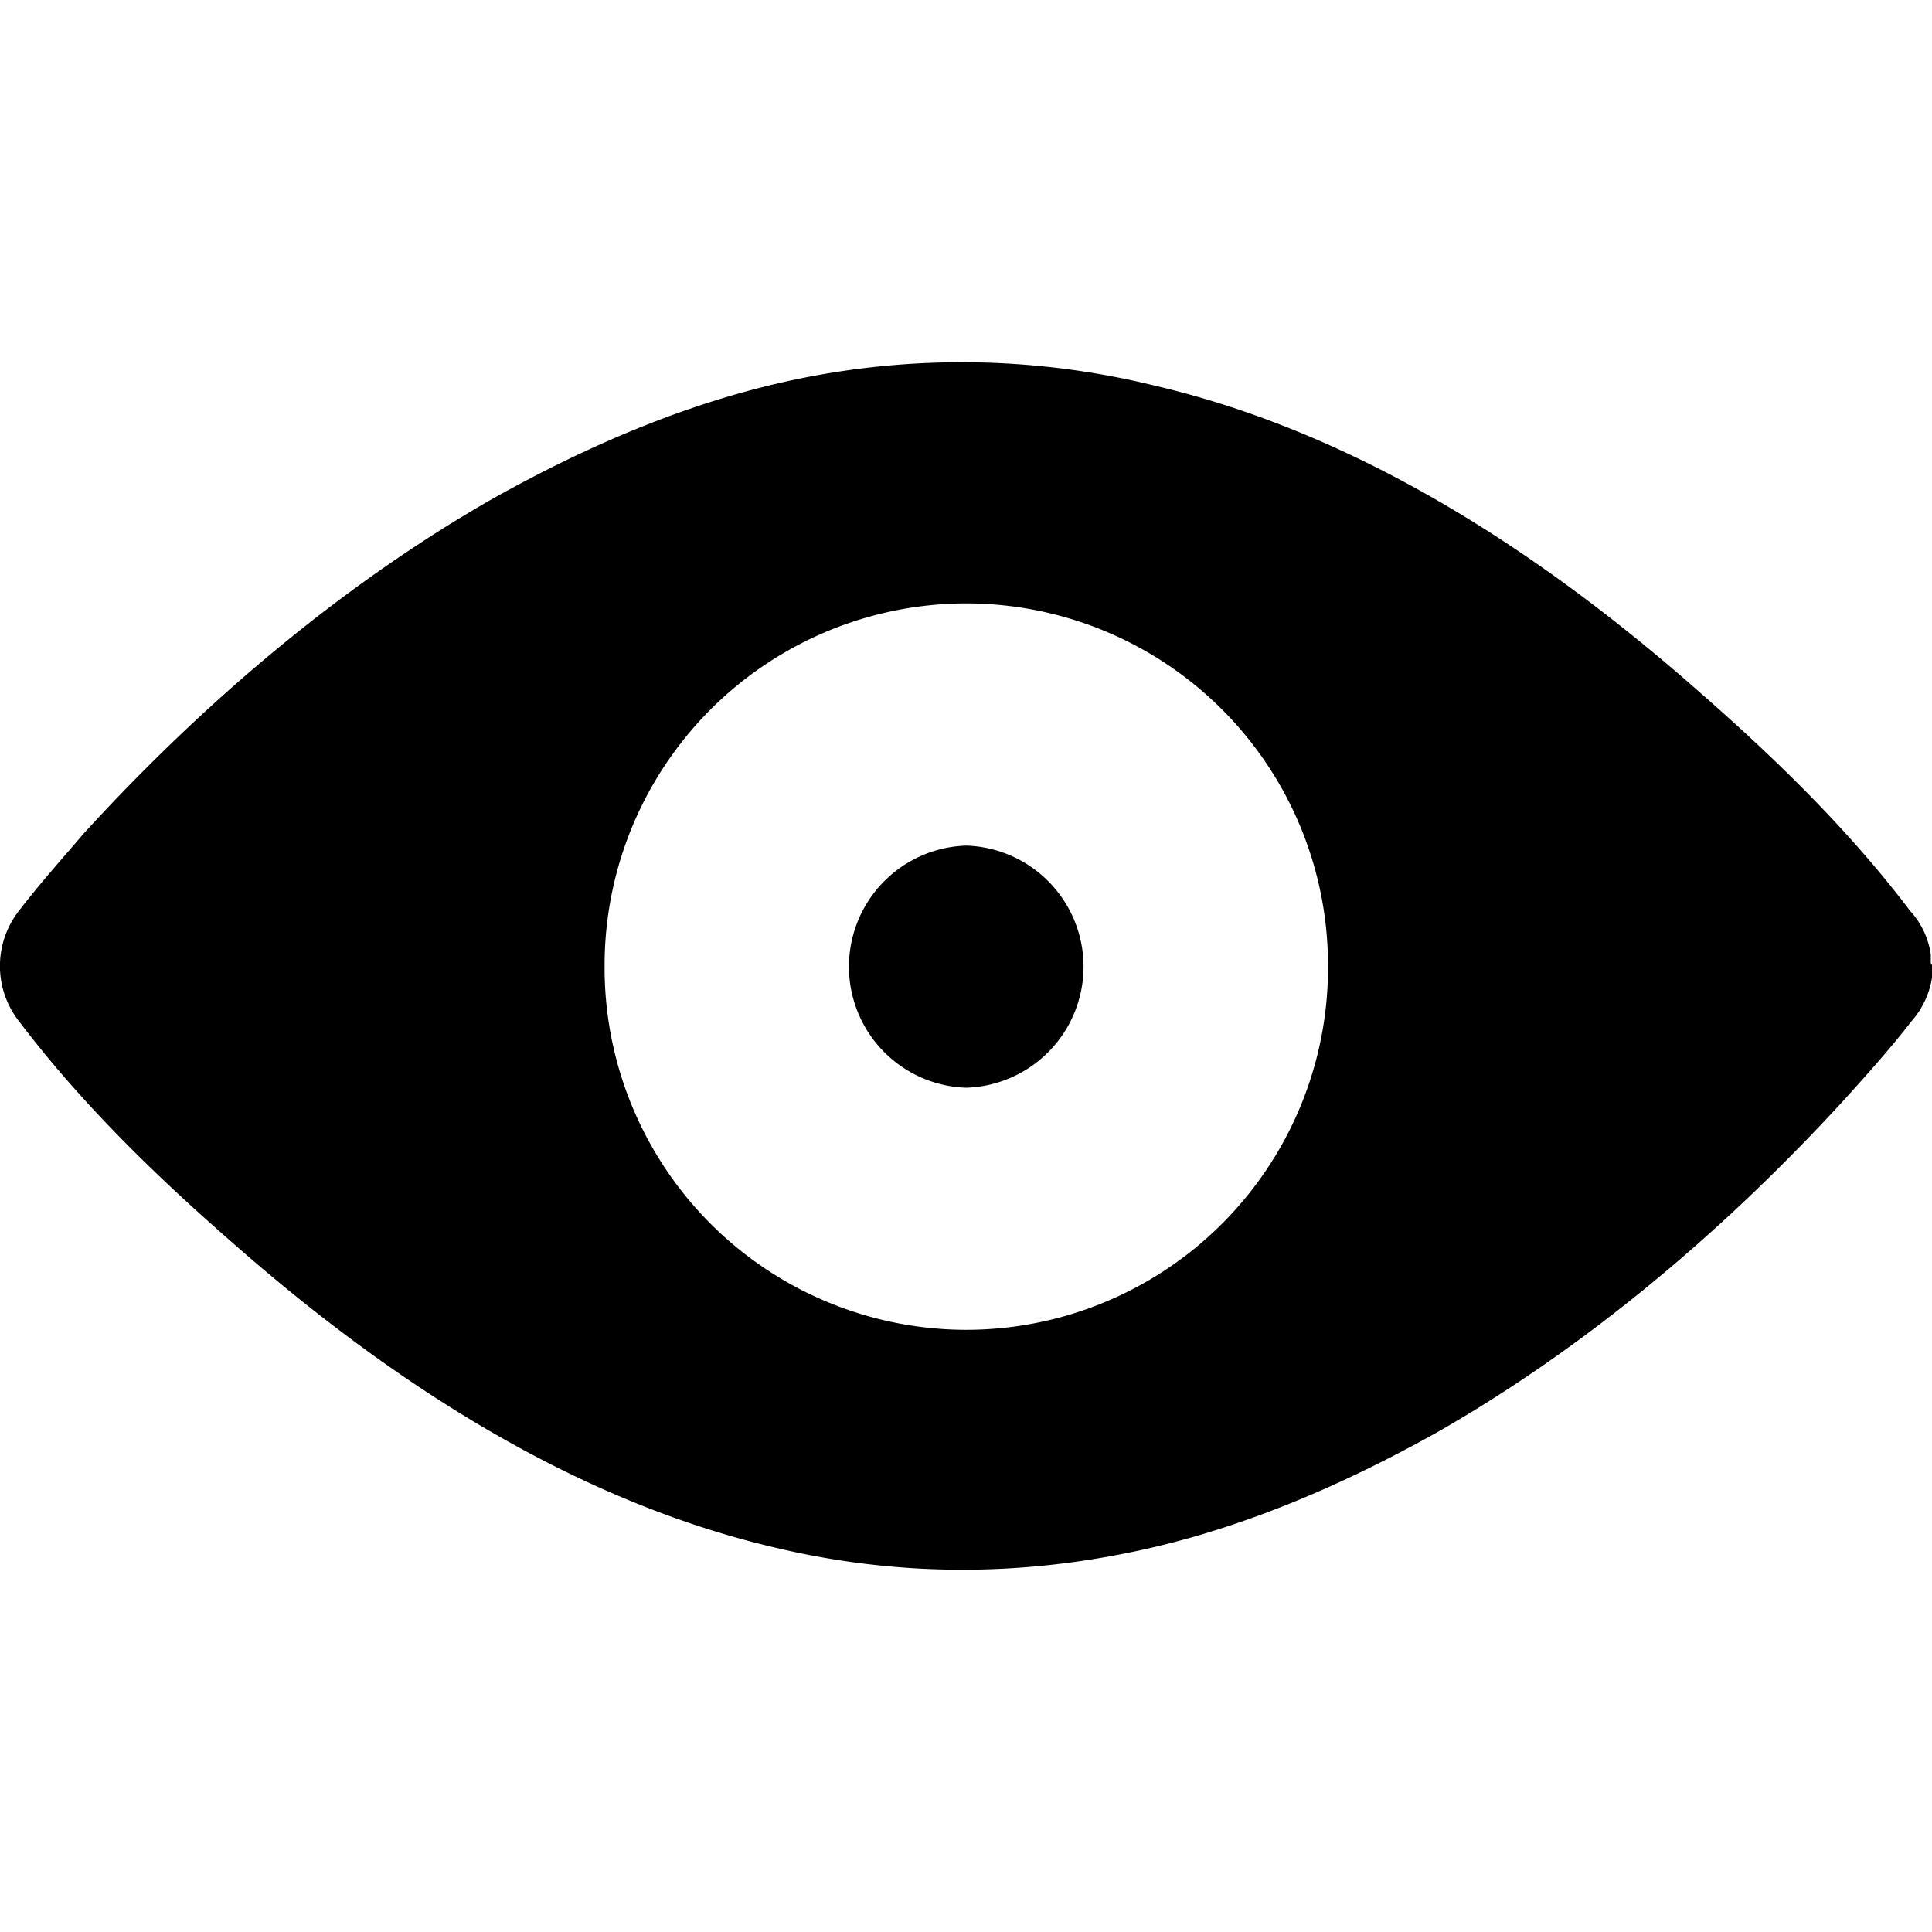 <svg xmlns="http://www.w3.org/2000/svg" width="16" height="16"><path fill-rule="nonzero" d="M8.002 7.003a1.003 1.003 0 0 0 0 2.005 1.003 1.003 0 0 0 0-2.005Zm7.988.972v-.07a.675.675 0 0 0-.17-.36c-.509-.673-1.118-1.264-1.737-1.806-1.328-1.173-2.846-2.155-4.523-2.546a6.702 6.702 0 0 0-2.925-.06c-.889.18-1.738.541-2.546.992C2.84 4.837 1.692 5.81.694 6.902c-.18.211-.36.411-.53.632a.742.742 0 0 0 0 .932c.51.672 1.119 1.264 1.738 1.805 1.328 1.173 2.846 2.156 4.523 2.547.968.23 1.947.24 2.925.04.889-.18 1.738-.542 2.546-.993 1.248-.712 2.397-1.684 3.395-2.777.18-.2.37-.411.54-.632.09-.1.149-.23.169-.36v-.1c0-.01-.01-.01-.01-.02Zm-7.988 3.038a2.998 2.998 0 0 1-2.995-3.008 2.998 2.998 0 0 1 2.995-3.008 2.998 2.998 0 0 1 2.996 3.008 2.998 2.998 0 0 1-2.996 3.008Z"/></svg>